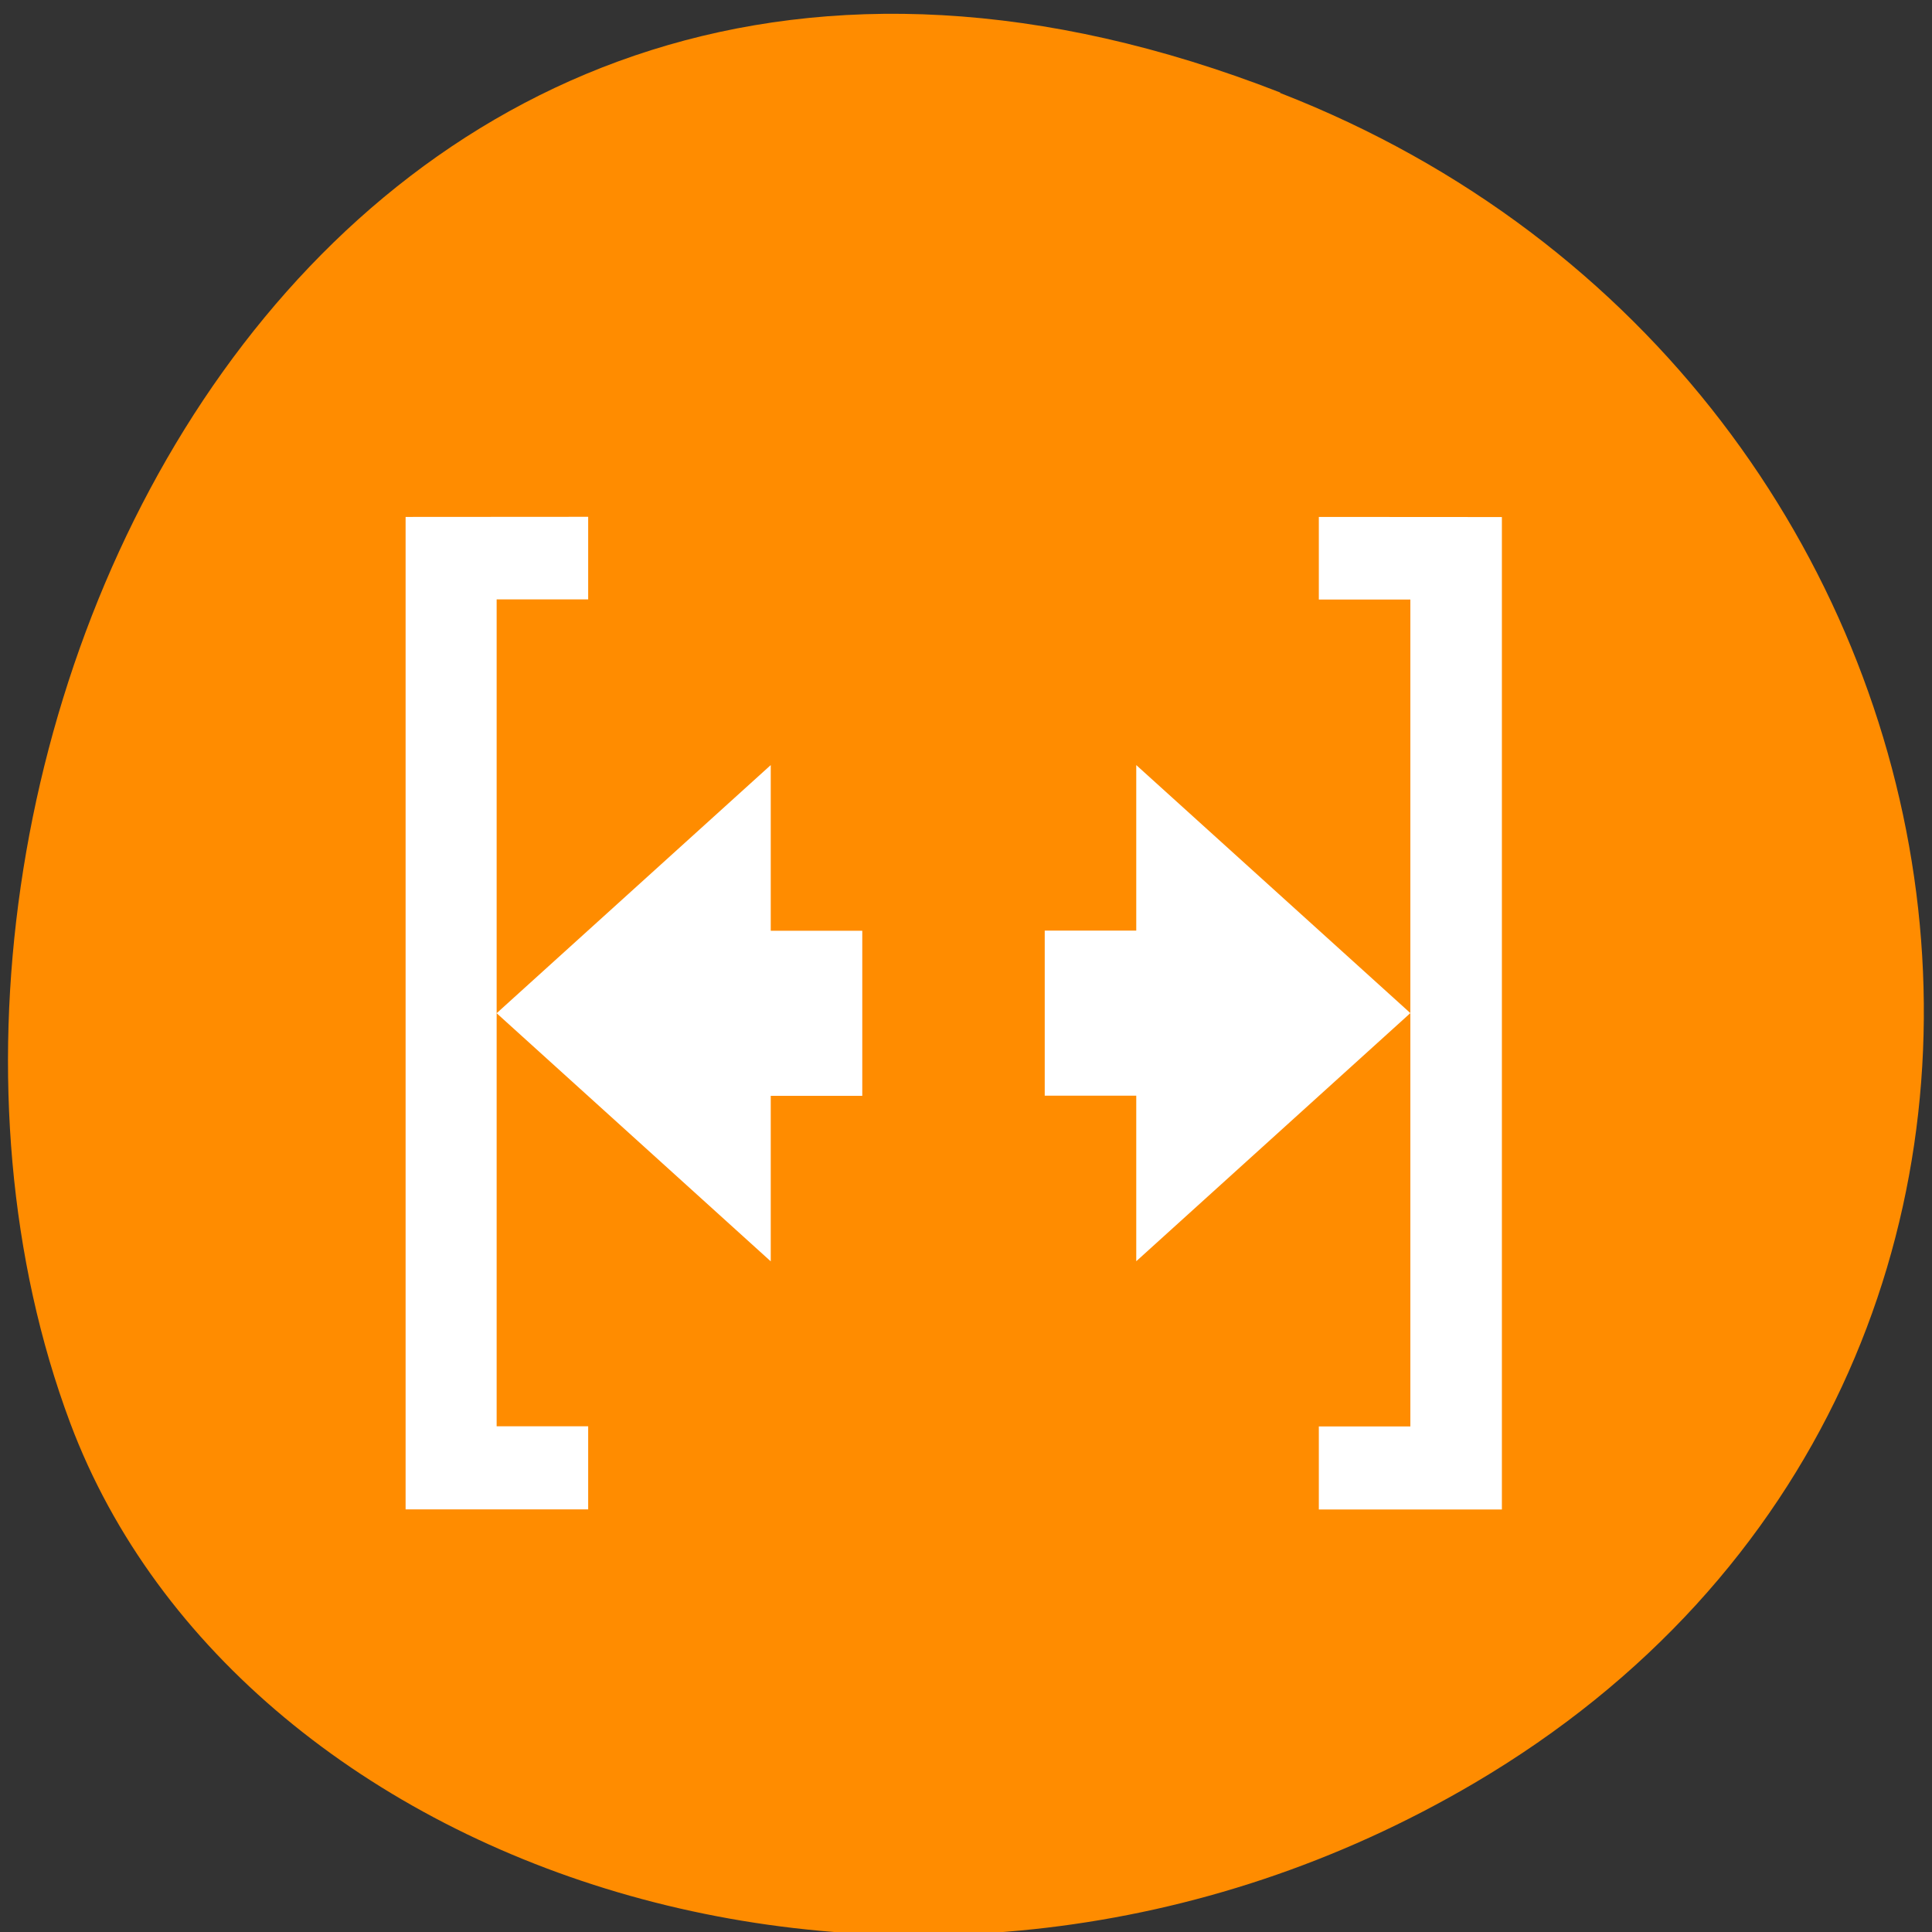 <svg xmlns="http://www.w3.org/2000/svg" viewBox="0 0 16 16"><rect x="0" y="0" width="16" height="16" fill="#333333" stroke="none"/><path d="m 10.602 0.766 c -7.961 -3.105 -12.05 5.598 -10.02 11.02 c 1.418 3.781 7.07 5.664 11.629 2.98 c 5.758 -3.391 4.535 -11.602 -1.609 -13.996" fill="#ff8c00"/><g fill="#fff"><path d="m 10.922 4.281 v 0.684 h 0.758 v 6.848 h -0.758 v 0.688 h 1.516 v -8.219"/><path d="m 6.383 6.336 l -2.27 2.055 l 2.27 2.055 v -1.371 h 0.758 v -1.367 h -0.758"/><path d="m 9.41 6.336 v 1.371 h -0.758 v 1.367 h 0.758 v 1.371 l 2.27 -2.055"/><path d="m 3.359 4.281 v 8.219 h 1.512 v -0.688 h -0.758 v -6.848 h 0.758 v -0.684"/></g></svg>